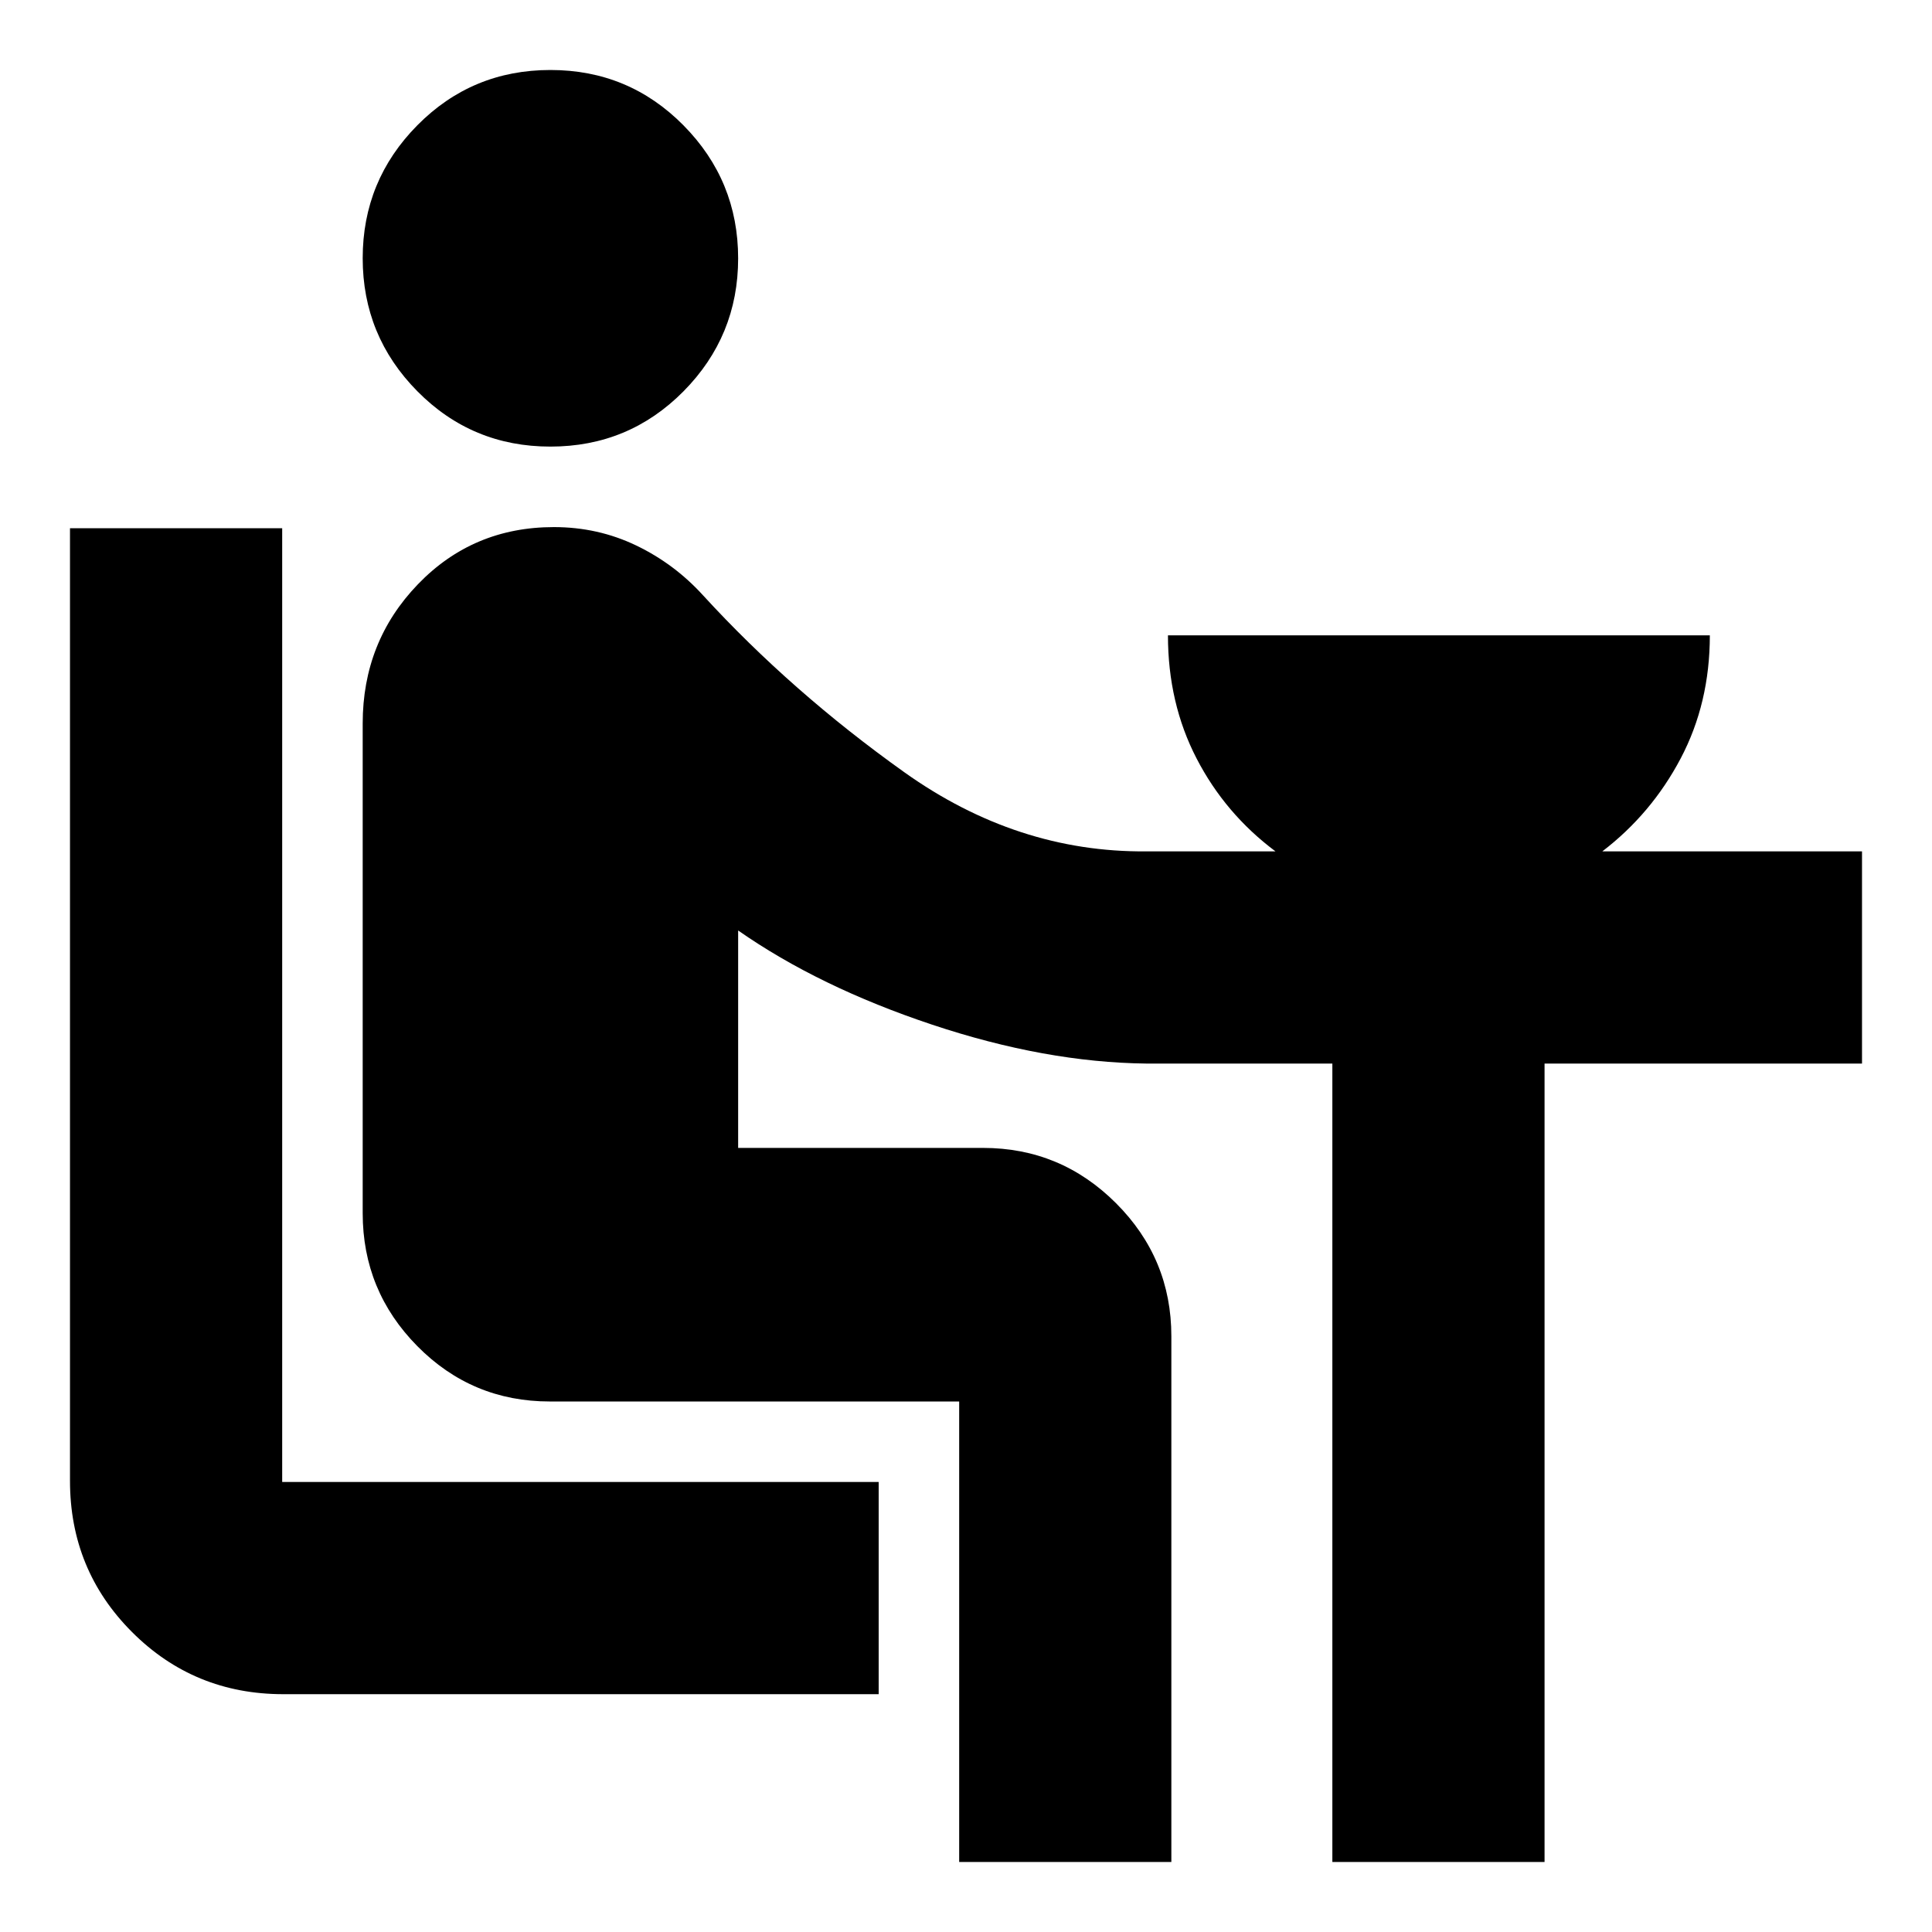 <svg xmlns="http://www.w3.org/2000/svg" height="24" viewBox="0 -960 960 960" width="24"><path d="M140.78-118.17q-44.3 0-75.15-30.85-30.85-30.85-30.85-75.15v-473.35h105.44v473.91h296.39v105.44H140.78ZM273.5-738.09q-38.94 0-66.11-27.49-27.17-27.5-27.17-66.11 0-38.62 27.17-66.07 27.17-27.46 66.11-27.46 38.93 0 66.11 27.5 27.17 27.49 27.17 66.11 0 38.61-27.17 66.07-27.18 27.45-66.11 27.45ZM476.61-34.78v-228.83H273.22q-38.66 0-65.83-27.48-27.17-27.49-27.17-66.08v-243.35q0-40.65 27.39-69.11t67.61-28.46q21.89 0 40.9 9.13 19.01 9.13 33.27 24.83 43.87 47.87 99.89 87.8 56.02 39.94 120.33 39.37h64.17q-25-18.69-39.21-46.17-14.22-27.48-14.22-61.18h269.26q0 33.7-14.5 61.18-14.5 27.48-38.93 46.17h129.04v105.44H767.48v396.74H662.04v-396.74h-92.43q-50.17-.57-106.44-19.33-56.26-18.76-96.39-46.8v108.04h121.7q38.59 0 66.08 27.49 27.48 27.48 27.48 66.08v261.26H476.61Z"/></svg>